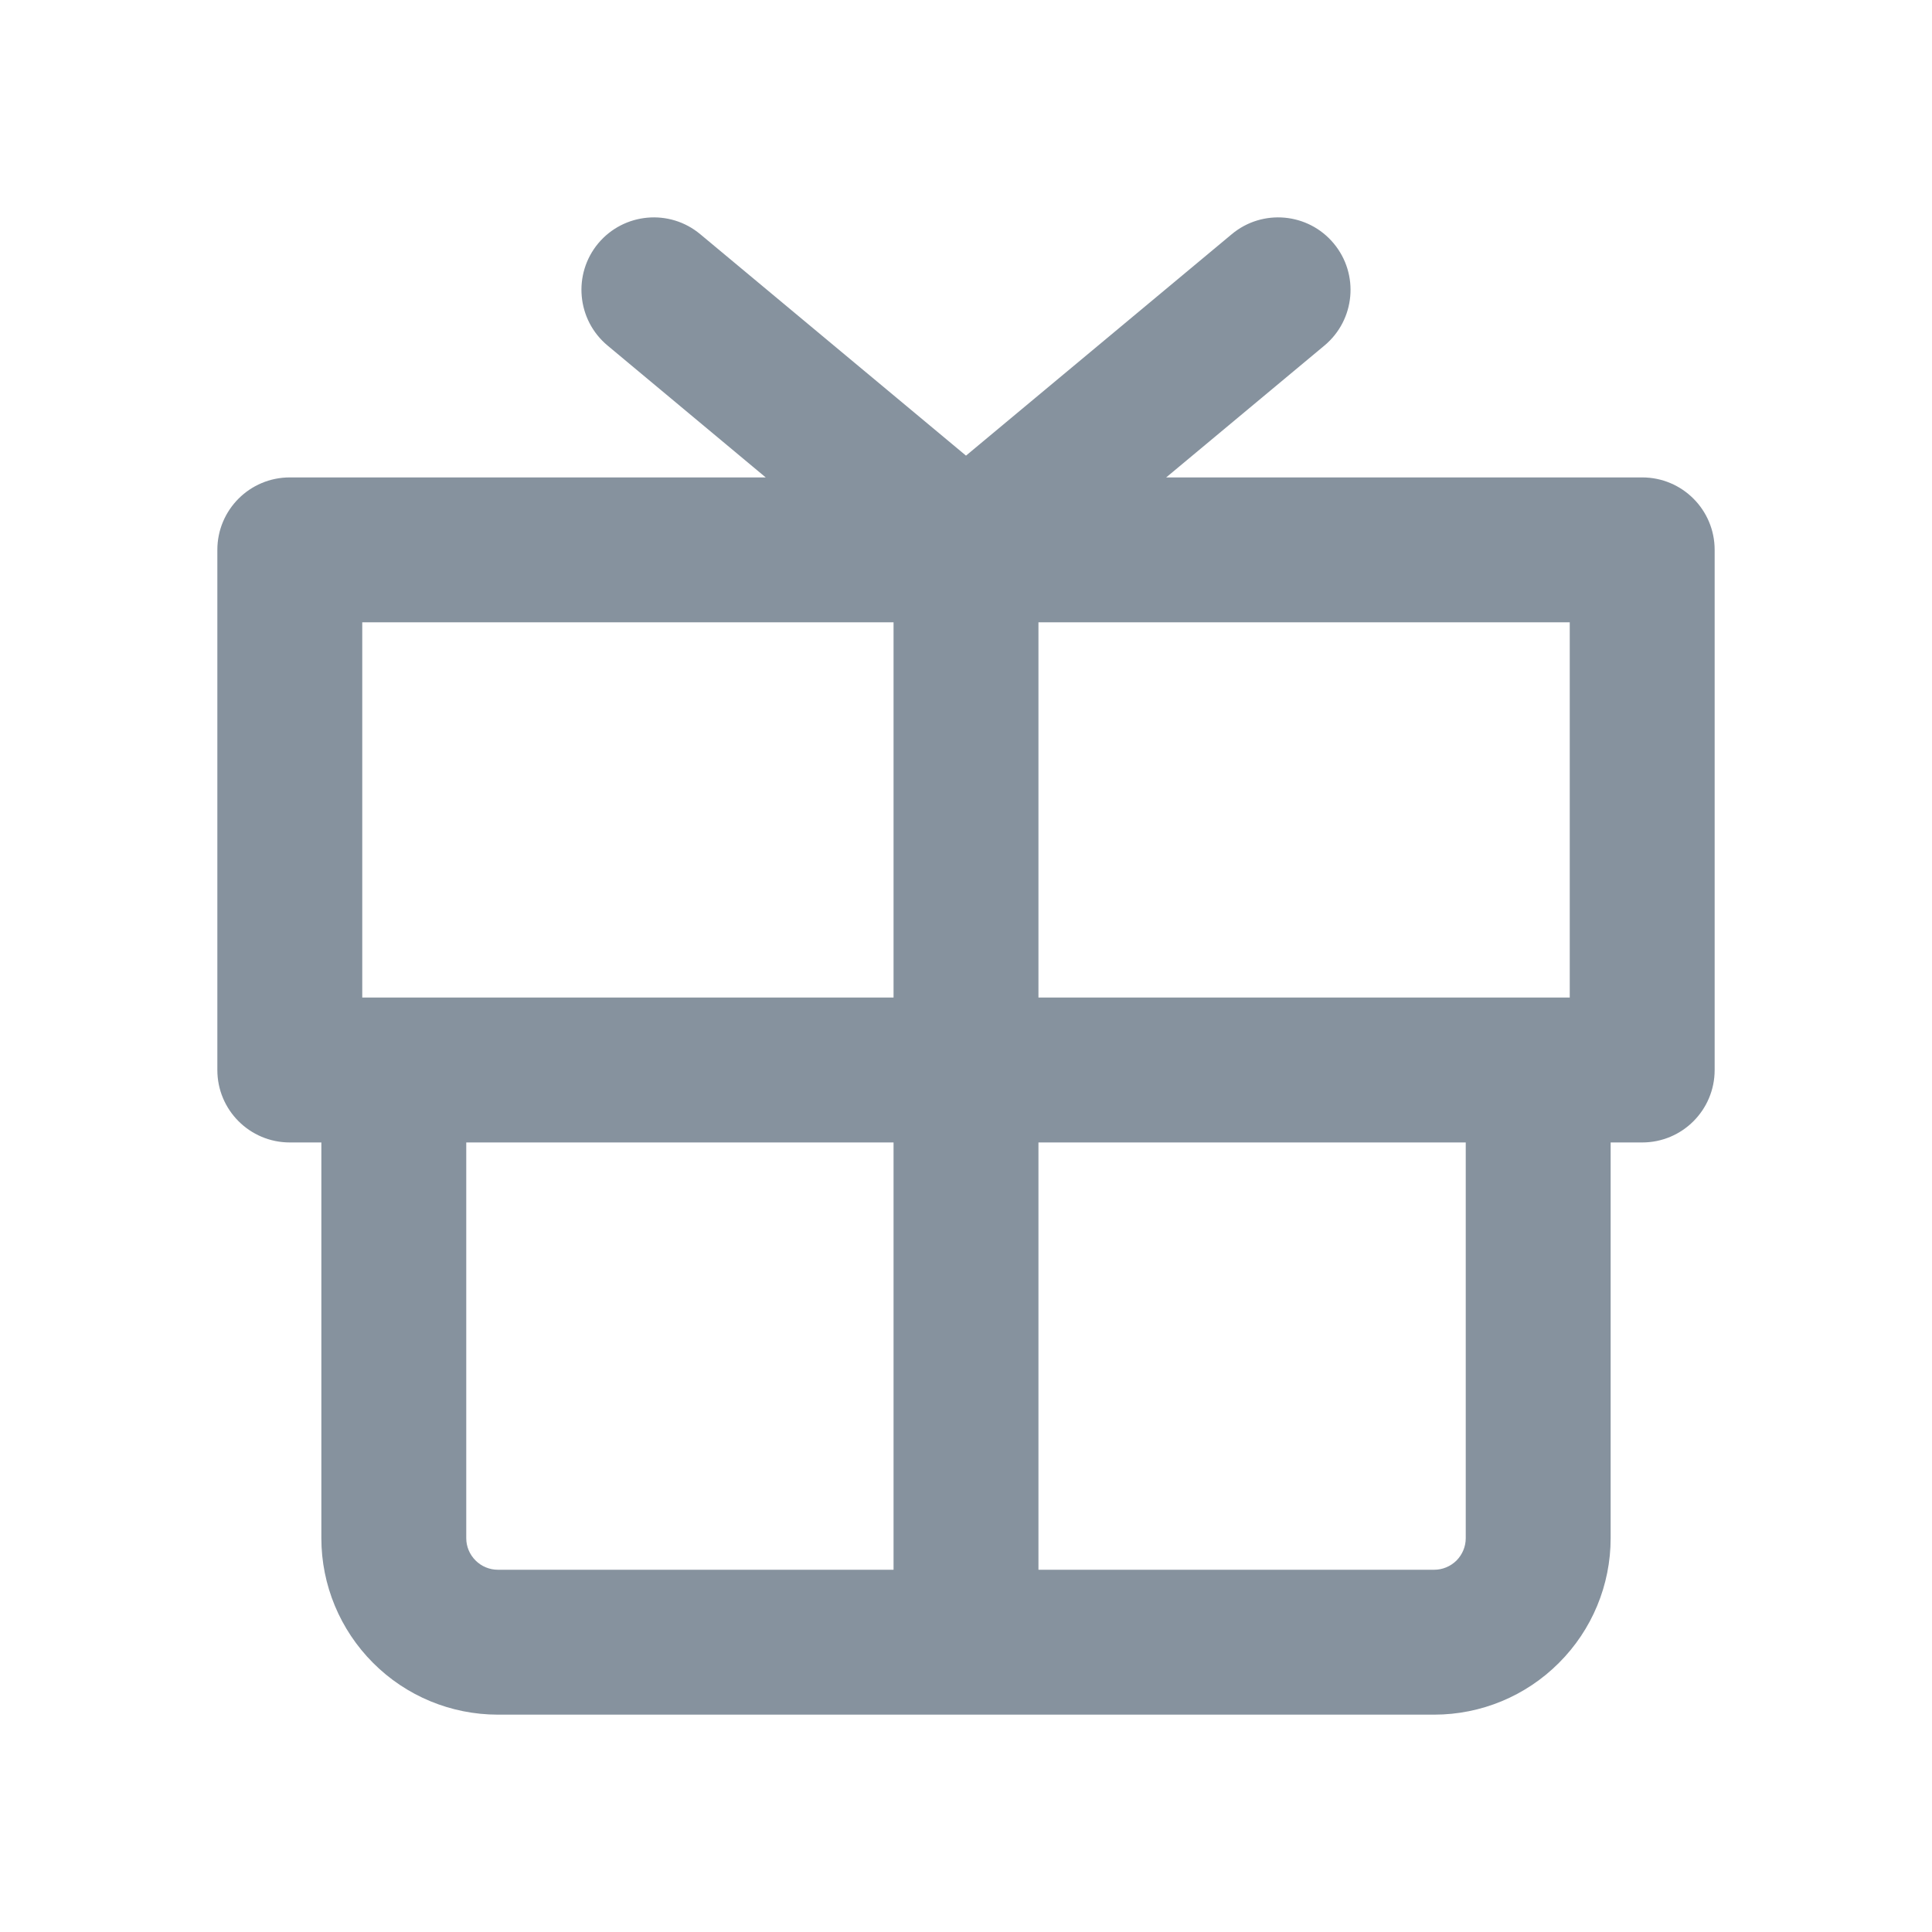 <svg width="18" height="18" viewBox="0 0 18 18" fill="none" xmlns="http://www.w3.org/2000/svg">
<path fill-rule="evenodd" clip-rule="evenodd" d="M5.573 2.268C5.812 1.982 6.238 1.943 6.524 2.182L9 4.245L11.476 2.182C11.762 1.943 12.188 1.982 12.426 2.268C12.665 2.555 12.626 2.98 12.34 3.219L10.865 4.448H15.3C15.673 4.448 15.975 4.75 15.975 5.123V9.969C15.975 10.342 15.673 10.644 15.3 10.644H15.006V14.331C15.006 14.767 14.833 15.185 14.524 15.493C14.216 15.802 13.798 15.975 13.362 15.975H4.639C4.202 15.975 3.784 15.802 3.476 15.493C3.168 15.185 2.994 14.767 2.994 14.331V10.644H2.7C2.327 10.644 2.025 10.342 2.025 9.969V5.123C2.025 4.75 2.327 4.448 2.7 4.448H7.134L5.66 3.219C5.374 2.98 5.335 2.555 5.573 2.268ZM8.325 5.798H3.375V9.294H8.325V5.798ZM9.675 9.294V5.798H14.625V9.294H9.675ZM8.325 10.644H4.344V14.331C4.344 14.409 4.375 14.483 4.431 14.539C4.486 14.594 4.561 14.625 4.639 14.625H8.325V10.644ZM9.675 14.625V10.644H13.656V14.331C13.656 14.409 13.625 14.483 13.57 14.539C13.514 14.594 13.44 14.625 13.362 14.625H9.675Z" fill="#86929E"/>
</svg>
